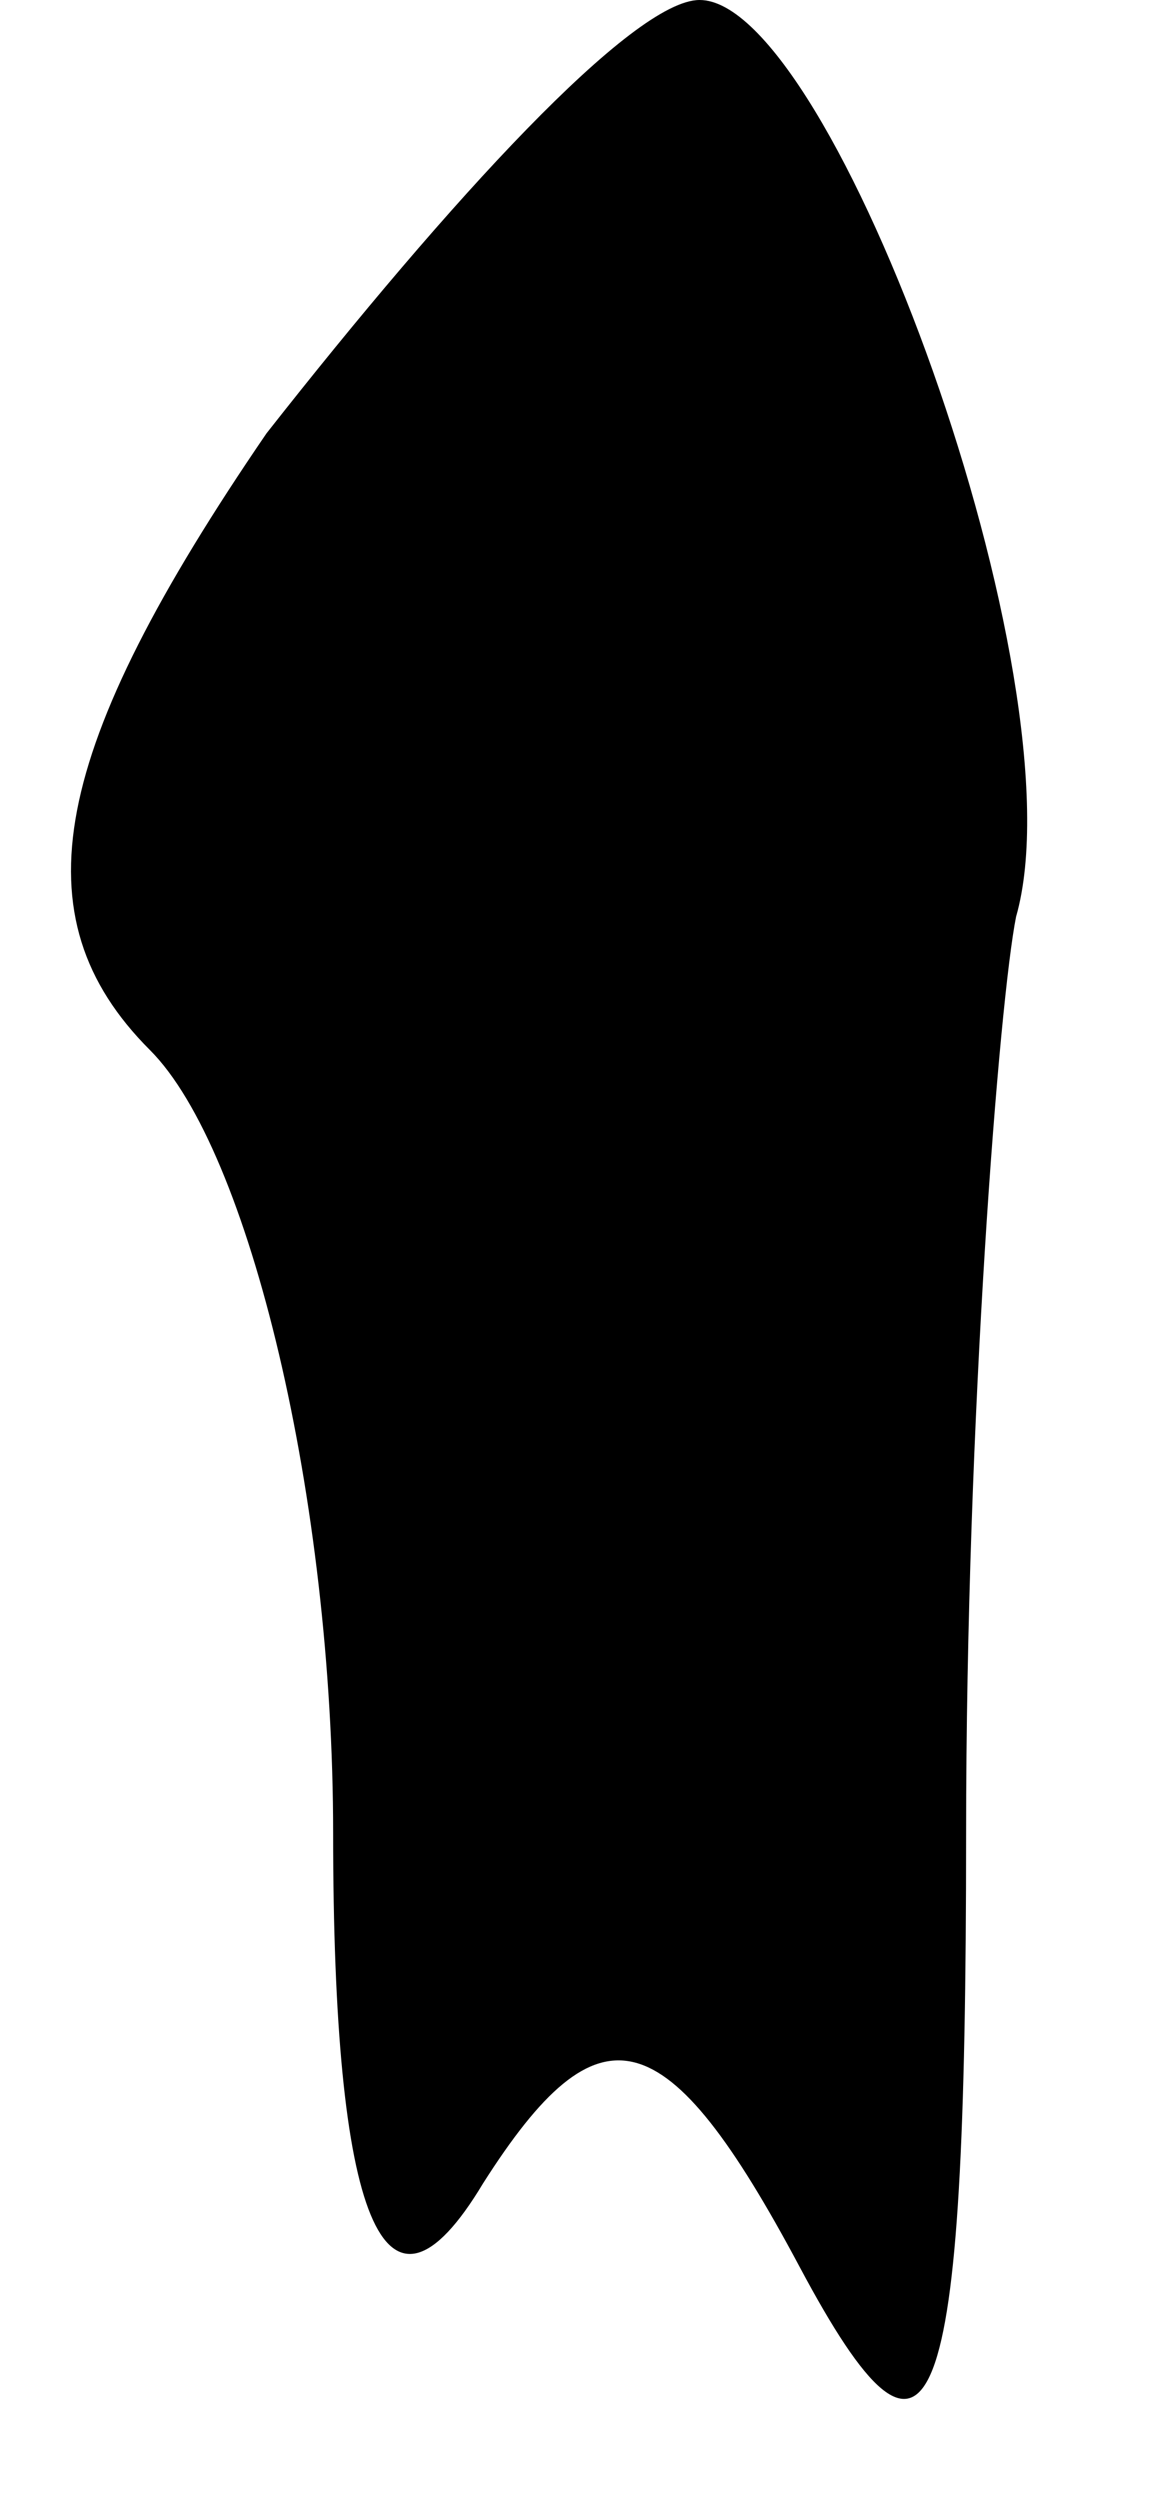 <?xml version="1.0" standalone="no"?>
<!DOCTYPE svg PUBLIC "-//W3C//DTD SVG 20010904//EN"
 "http://www.w3.org/TR/2001/REC-SVG-20010904/DTD/svg10.dtd">
<svg version="1.0" xmlns="http://www.w3.org/2000/svg"
 width="7pt" height="15pt" viewBox="0 0 7 15"
 preserveAspectRatio="xMidYMid meet">
<g transform="translate(0,15) scale(0.1,-0.1)"
fill="#000000" stroke="none">
<path fill="#000000" stroke="none" d="M16 124 c-13 -19 -15 -29 -7 -37 6 -6
11 -27 11 -47 0 -23 3 -31 9 -21 7 11 11 10 19 -5 8 -15 10 -10 10 26 0 25 2
50 3 55 4 14 -11 55 -19 55 -4 0 -15 -12 -26 -26z"/>
</g>
</svg>
